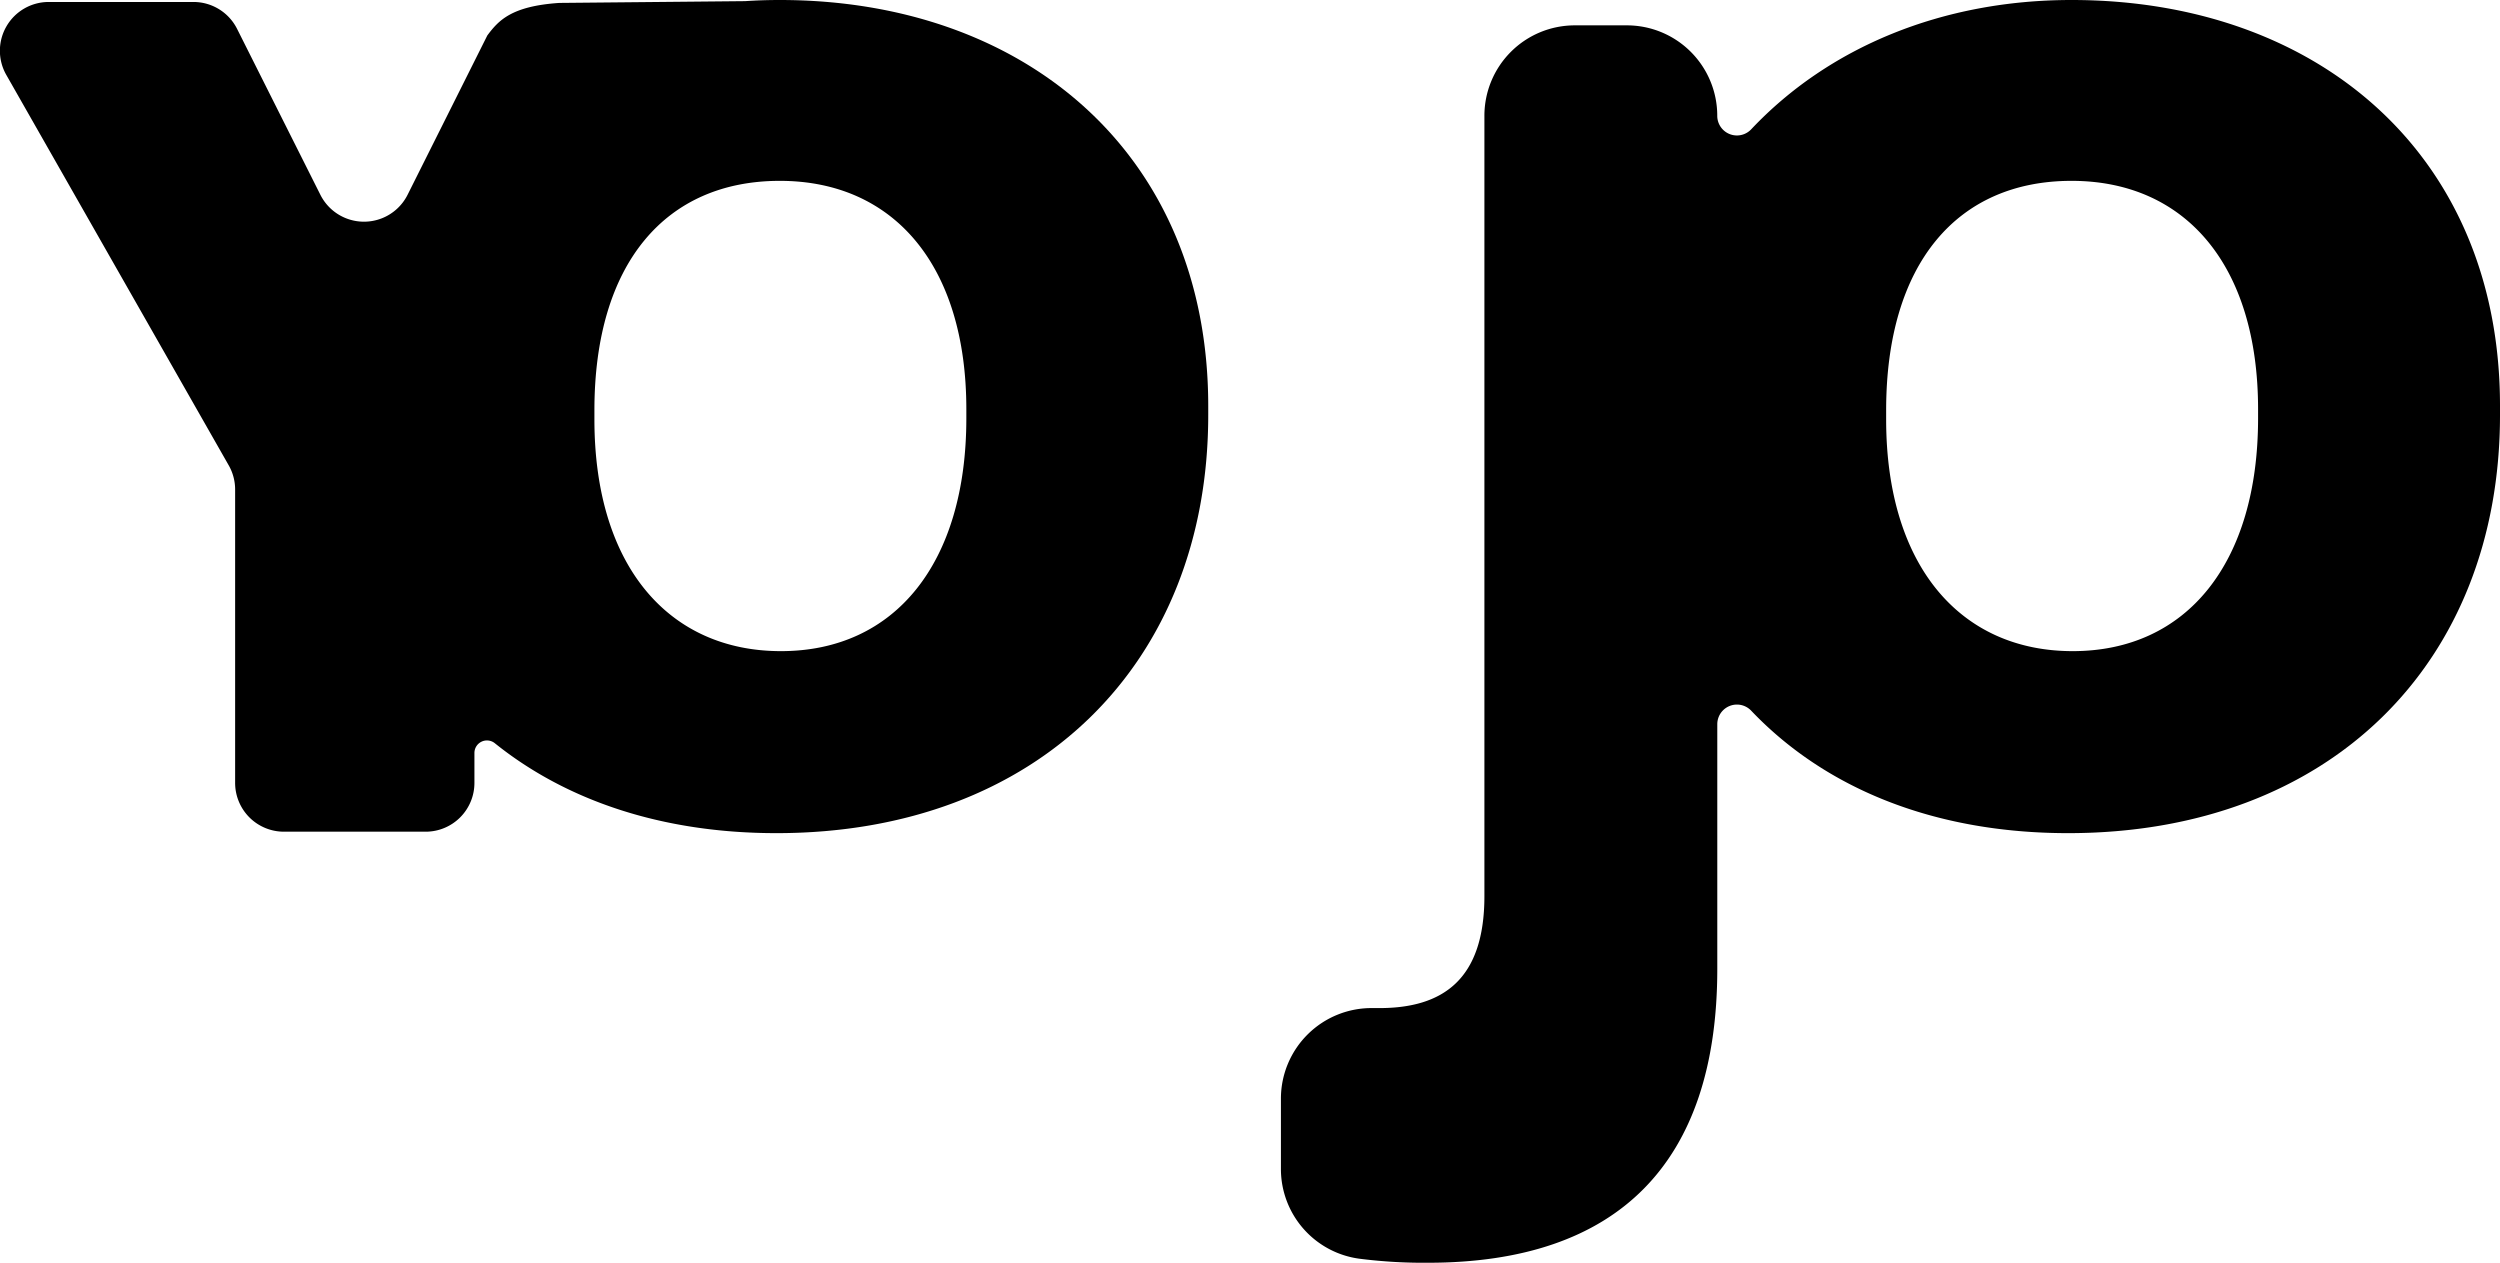 <svg id="Layer_1" data-name="Layer 1" xmlns="http://www.w3.org/2000/svg" viewBox="0 0 846.13 427.39"><path d="M340.84,286.31q-6,0-11.75.39h-.22l-62.64.6c-16.3,1.09-20.6,6-24.35,11l-27,53.95a16.51,16.51,0,0,1-29.5,0l-28.2-56.17a16.51,16.51,0,0,0-14.76-9.1h-49a16.51,16.51,0,0,0-14.35,24.68l75.29,132.16a16.47,16.47,0,0,1,2.16,8.17v99.3a16.52,16.52,0,0,0,16.51,16.51H221a16.51,16.51,0,0,0,16.51-16.51V541.15a4.24,4.24,0,0,1,6.92-3.28c24.12,19.36,56.5,30.42,95.29,30.42,88.38,0,146.15-57.39,146.15-141.57v-3.06C485.84,338.72,424.24,286.31,340.84,286.31ZM404,427.87c0,49-24.11,78.82-62.75,78.82-37.88,0-63.13-28.7-63.13-78.44v-3.06c0-49.74,24.1-77.67,62.75-77.67S404,376.22,404,424.81Z" transform="translate(-76.94 -286.31)"/><path d="M778.06,286.31c-43.87,0-82.25,16-108.42,43.76a6.65,6.65,0,0,1-11.49-4.57h0a30.6,30.6,0,0,0-30.6-30.61H609.94a30.6,30.6,0,0,0-30.6,30.61V589.63c0,28.31-14.16,37.87-35.59,37.87h-2.1a30.66,30.66,0,0,0-31.18,30.6V682A30.63,30.63,0,0,0,537,712.32a172.07,172.07,0,0,0,23.21,1.37c64.28,0,97.95-33.67,97.95-99.47V531.43a6.65,6.65,0,0,1,11.43-4.63c24.88,26.16,61.66,41.49,107.33,41.49,88.38,0,146.15-57.39,146.15-141.57v-3.06C923.06,338.72,861.46,286.31,778.06,286.31Zm63.13,141.56c0,49-24.11,78.82-62.75,78.82-37.88,0-63.13-28.7-63.13-78.44v-3.06c0-49.74,24.1-77.67,62.75-77.67s63.13,28.7,63.13,77.29Z" transform="translate(-76.94 -286.31)"/></svg>